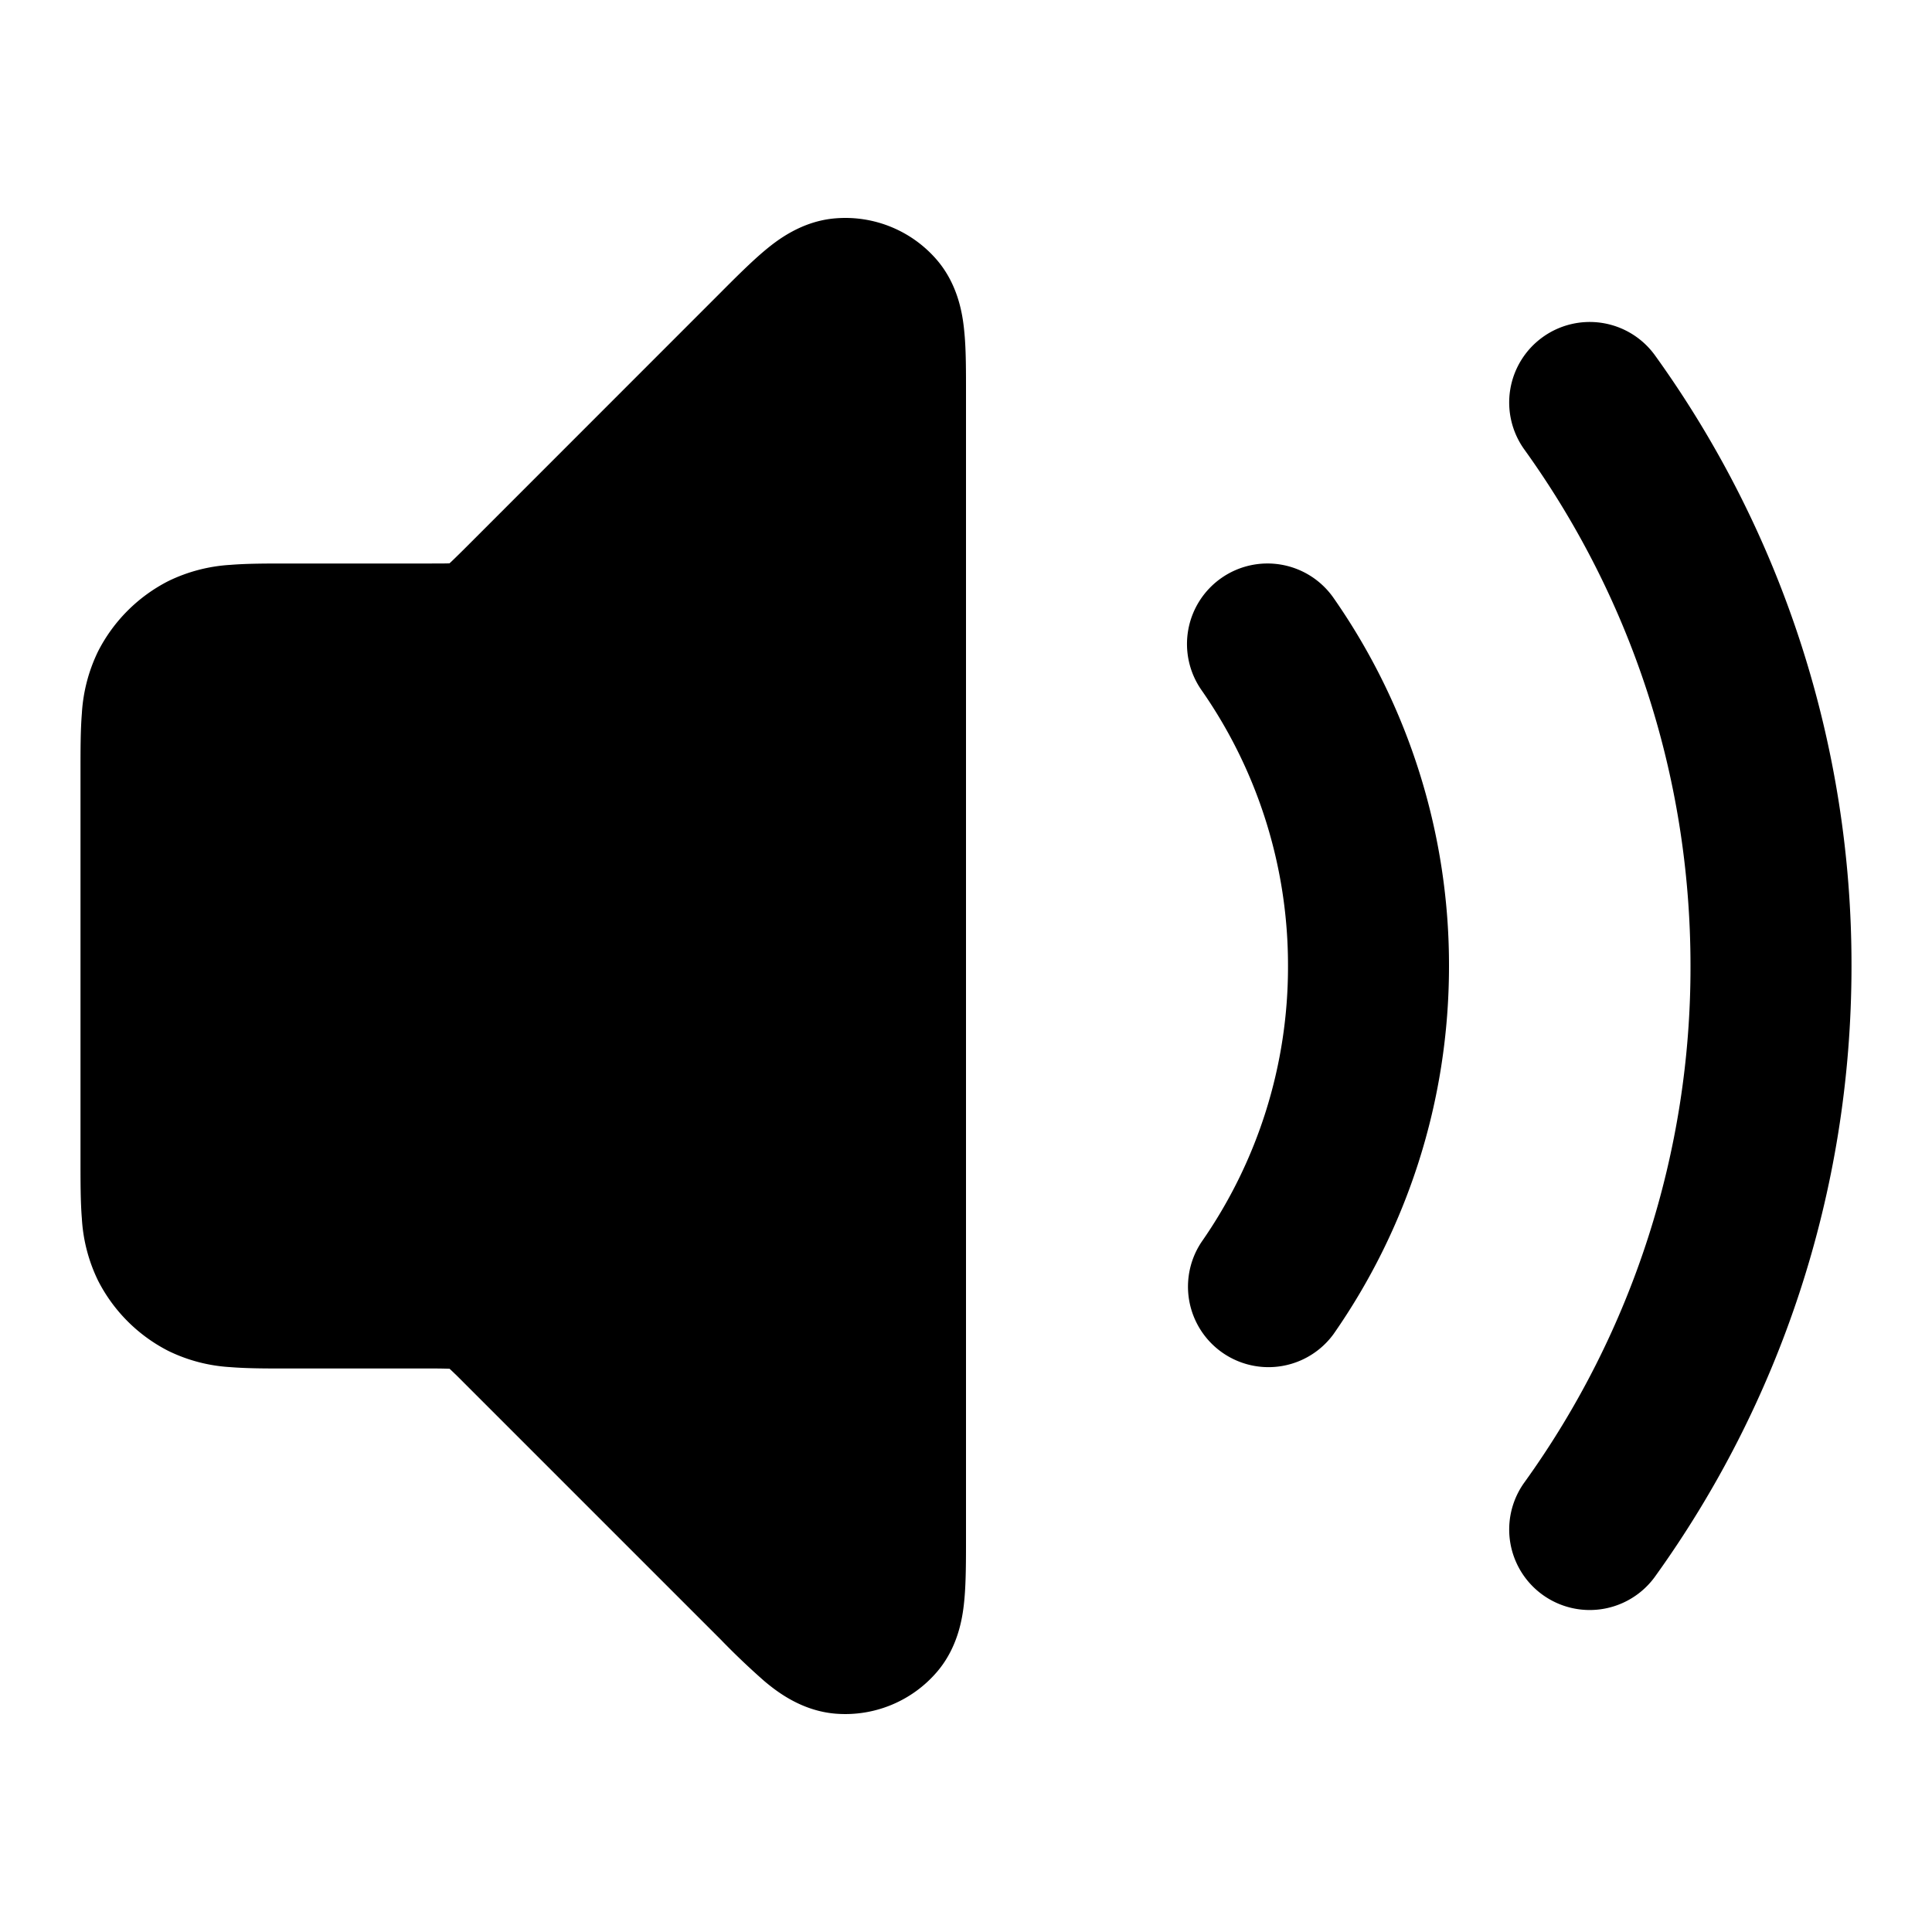 <svg xmlns="http://www.w3.org/2000/svg" width="24" height="24" viewBox="0 0 24 24">
  <path fill-rule="evenodd" d="M19.164 4.188a1 1 0 0 1 1.396.228A12.946 12.946 0 0 1 23 12c0 2.829-.905 5.45-2.44 7.584a1 1 0 0 1-1.624-1.168A10.945 10.945 0 0 0 21 12c0-2.396-.765-4.61-2.064-6.416a1 1 0 0 1 .228-1.396ZM15.173 7.18a1 1 0 0 1 1.393.248A7.968 7.968 0 0 1 18 12c0 1.698-.53 3.276-1.434 4.572a1 1 0 0 1-1.64-1.144A5.968 5.968 0 0 0 16 12a5.968 5.968 0 0 0-1.075-3.428 1 1 0 0 1 .248-1.392Zm-4.791-4.468a1.5 1.5 0 0 1 1.259.52c.279.328.323.721.34.912.02.214.019.48.019.75v14.212c0 .27 0 .536-.019.75-.017.19-.061.584-.34.911a1.5 1.5 0 0 1-1.259.521c-.428-.034-.738-.28-.885-.403a9.145 9.145 0 0 1-.543-.517l-3.192-3.192a6.13 6.13 0 0 0-.175-.171l-.002-.002H5.58A6.13 6.13 0 0 0 5.337 17H3.568c-.252 0-.498 0-.706-.017a2.02 2.02 0 0 1-.77-.201 2 2 0 0 1-.874-.874 2.022 2.022 0 0 1-.201-.77C1 14.93 1 14.684 1 14.432V9.568c0-.252 0-.498.017-.706a2.03 2.03 0 0 1 .201-.77 2 2 0 0 1 .874-.874 2.03 2.03 0 0 1 .77-.201C3.07 7 3.316 7 3.568 7h1.769c.131 0 .197 0 .244-.002h.004l.002-.003c.035-.032.082-.078.175-.17l3.165-3.166.027-.027c.19-.191.379-.379.543-.517.147-.123.457-.37.885-.403Z" clip-rule="evenodd"/>
</svg>
